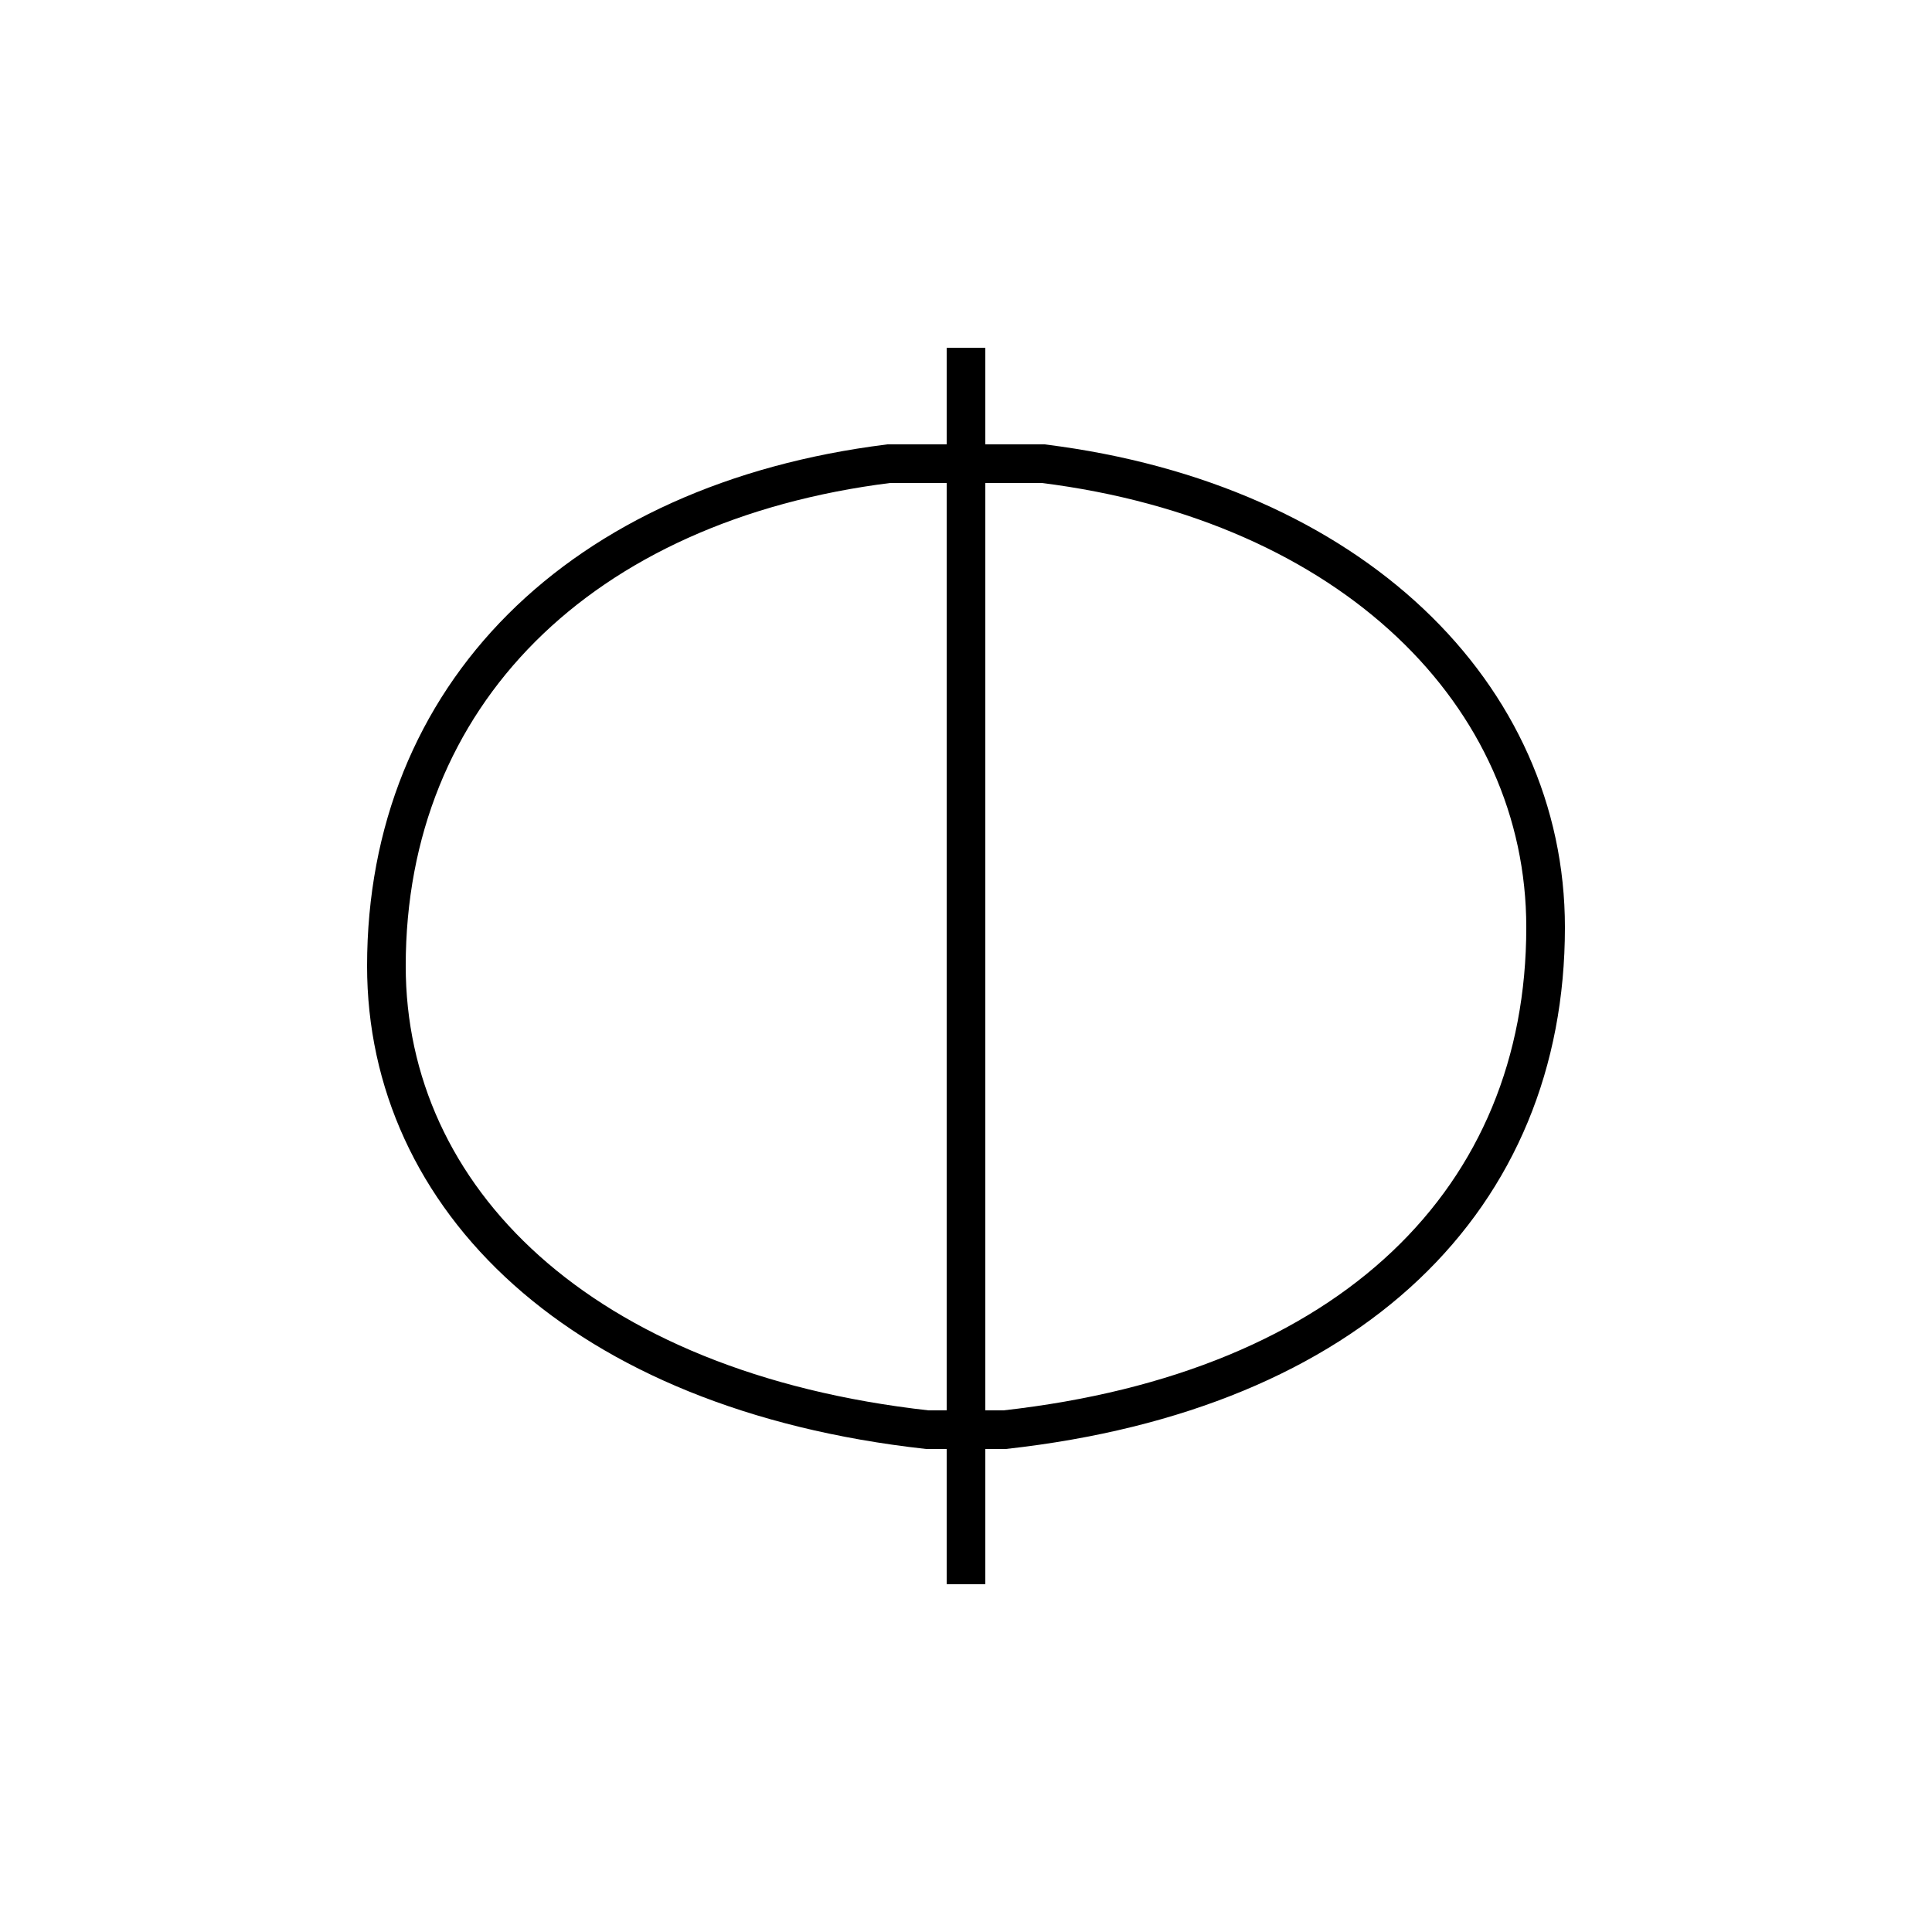 <?xml version='1.0' encoding='utf8'?>
<svg viewBox="0.0 -6.0 50.0 50.0" version="1.1" xmlns="http://www.w3.org/2000/svg">
<rect x="0.0" y="-6.0" width="50.0" height="50.0" fill="#808080" stroke="none"/>
<rect x="-1000" y="-1000" width="2000" height="2000" stroke="white" fill="white"/>
<g style="fill:white;stroke:#000000;  stroke-width:1">
<path d="M 25 -35 L 25 -3 M 23 -32 C 15 -31 10 -26 10 -19 C 10 -13 15 -8 24 -7 C 24 -7 26 -7 26 -7 C 35 -8 40 -13 40 -20 C 40 -26 35 -31 27 -32 C 26 -32 24 -32 23 -32 Z" transform="translate(0.0 38.0)" />
</g>
</svg>